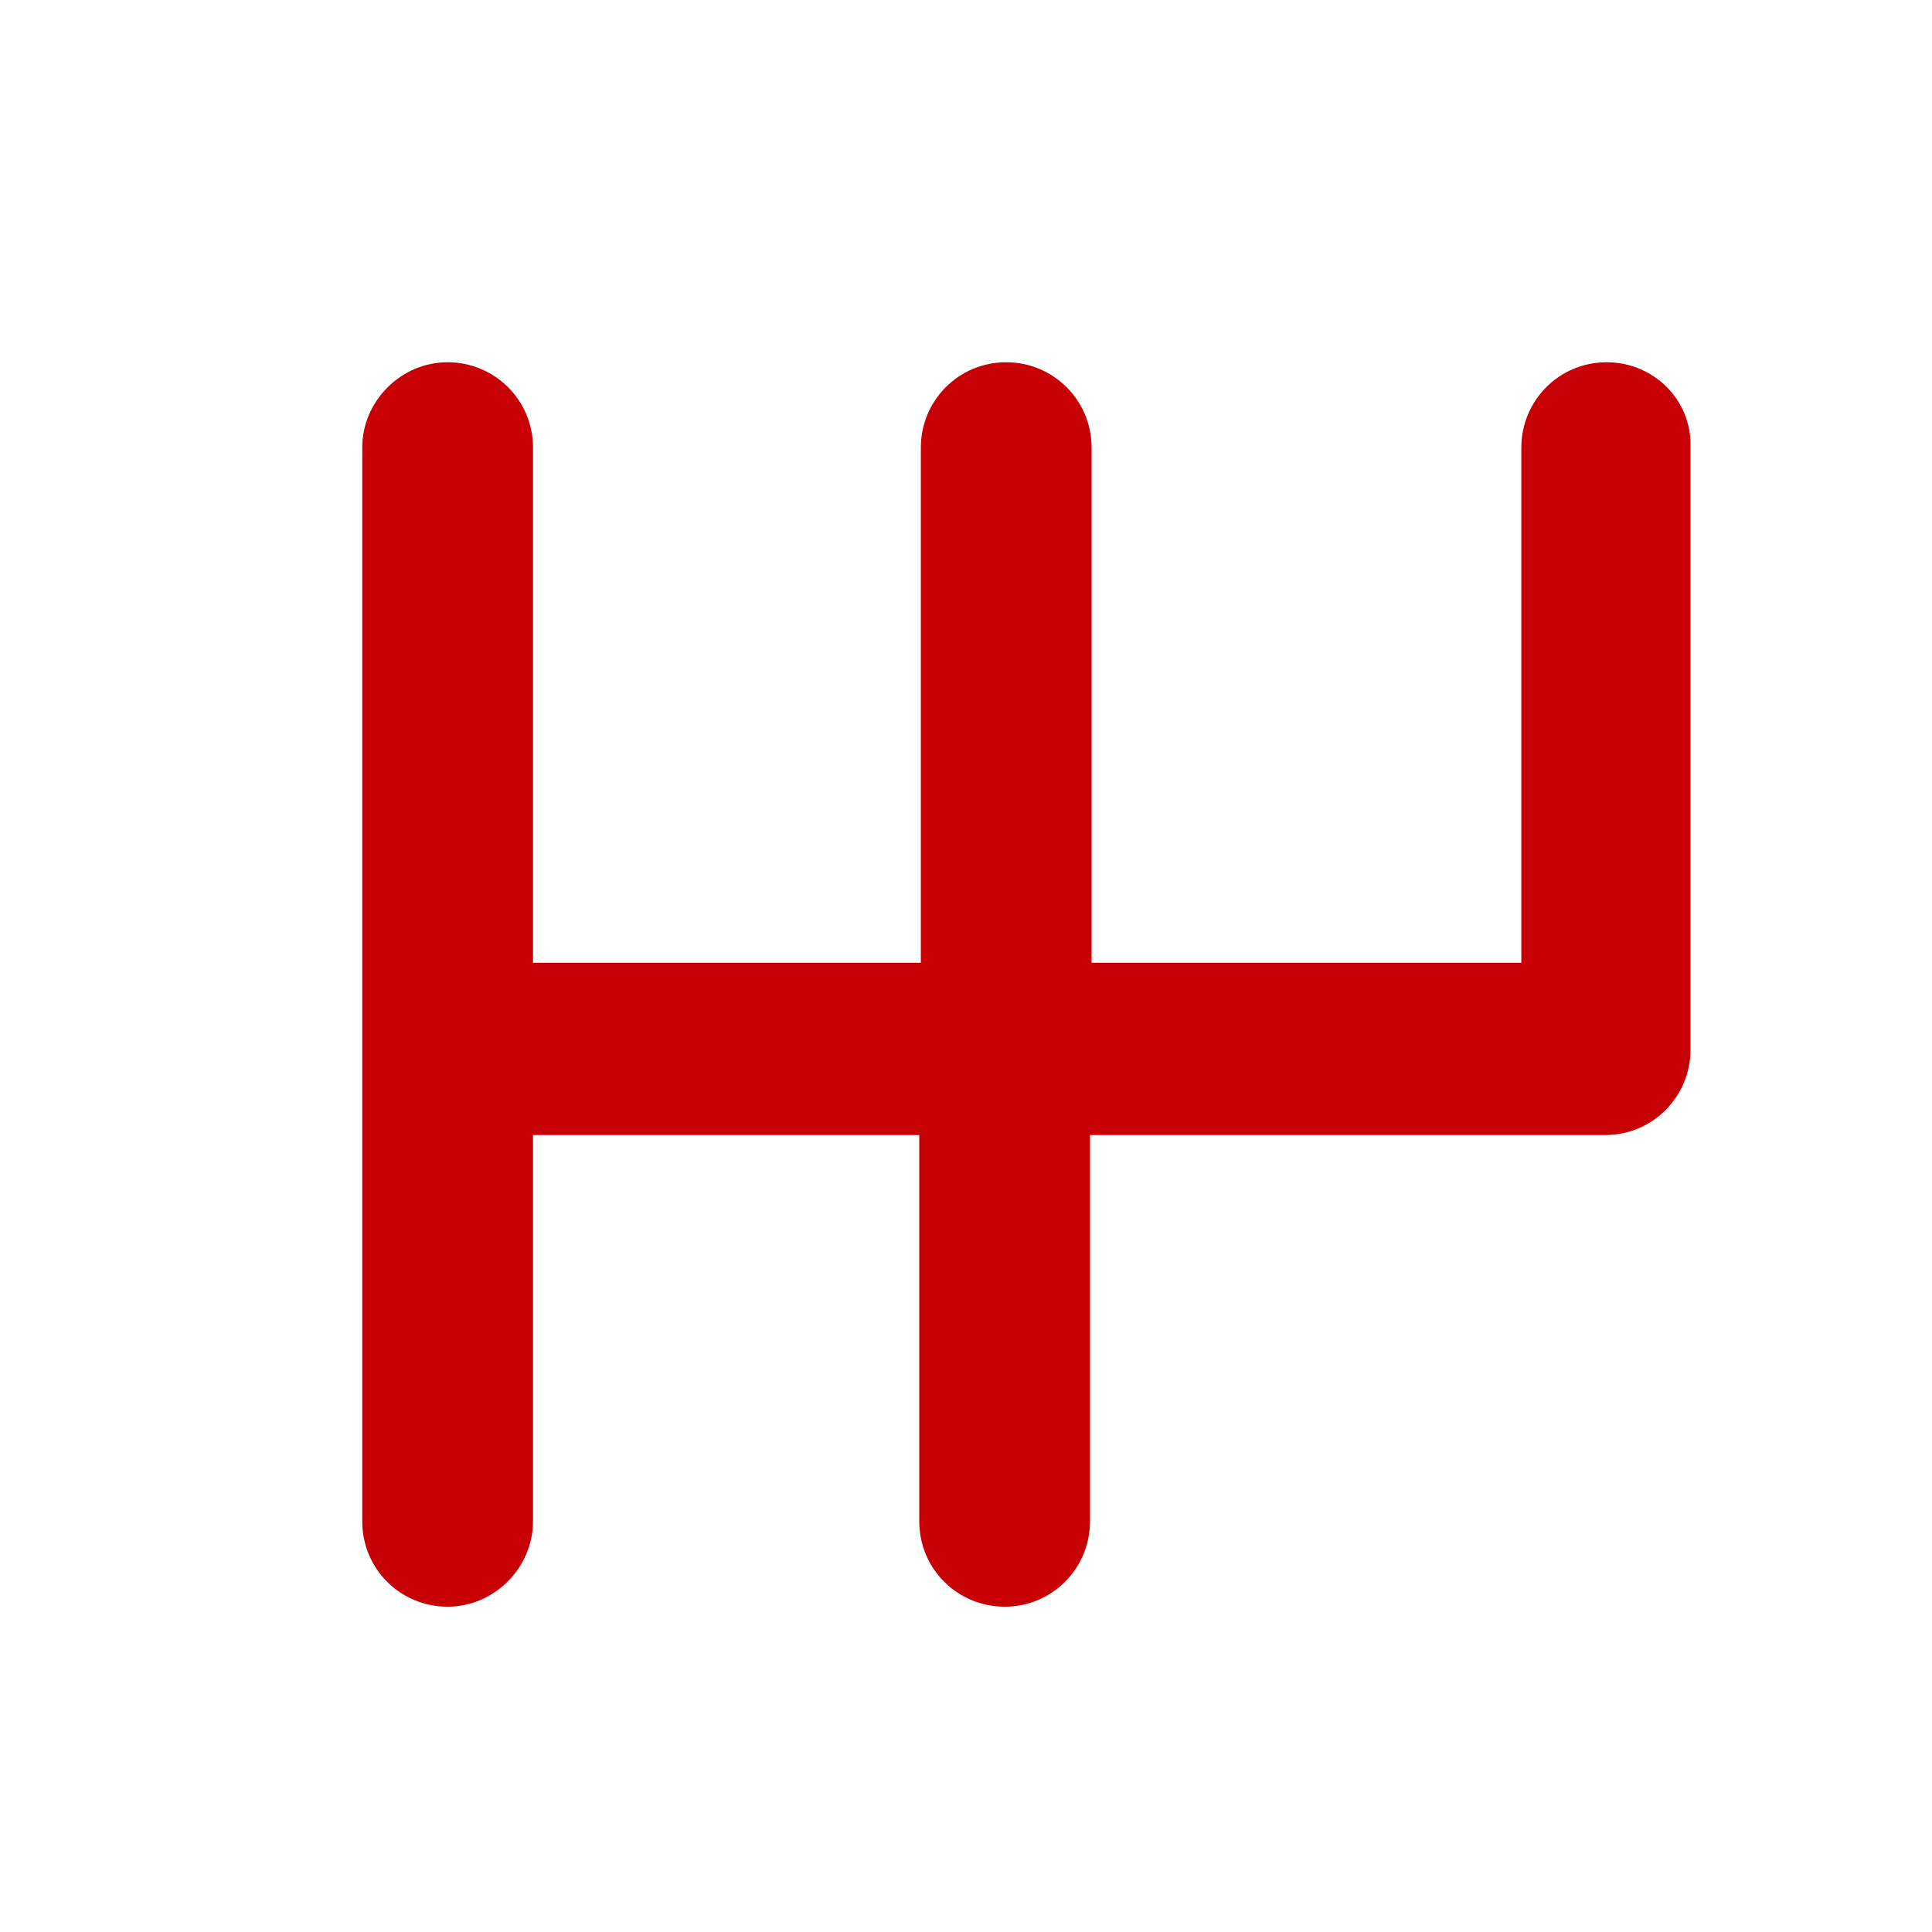 <svg width="16" height="16" viewBox="0 0 16 16" fill="none" xmlns="http://www.w3.org/2000/svg">
<path d="M13.306 3C12.908 3 12.599 3.321 12.599 3.707V7.973H9.04V3.707C9.04 3.309 8.718 3 8.333 3C7.935 3 7.626 3.321 7.626 3.707V7.973H4.414V3.707C4.414 3.309 4.092 3 3.707 3C3.321 3 3 3.321 3 3.707V12.599C3 12.998 3.321 13.306 3.707 13.306C4.092 13.306 4.414 12.985 4.414 12.599V9.4H7.613V12.599C7.613 12.998 7.935 13.306 8.32 13.306C8.718 13.306 9.027 12.985 9.027 12.599V9.4H13.293C13.691 9.4 14 9.078 14 8.693V3.707C14.013 3.309 13.691 3 13.306 3Z" fill="#C60004"/>
</svg>

